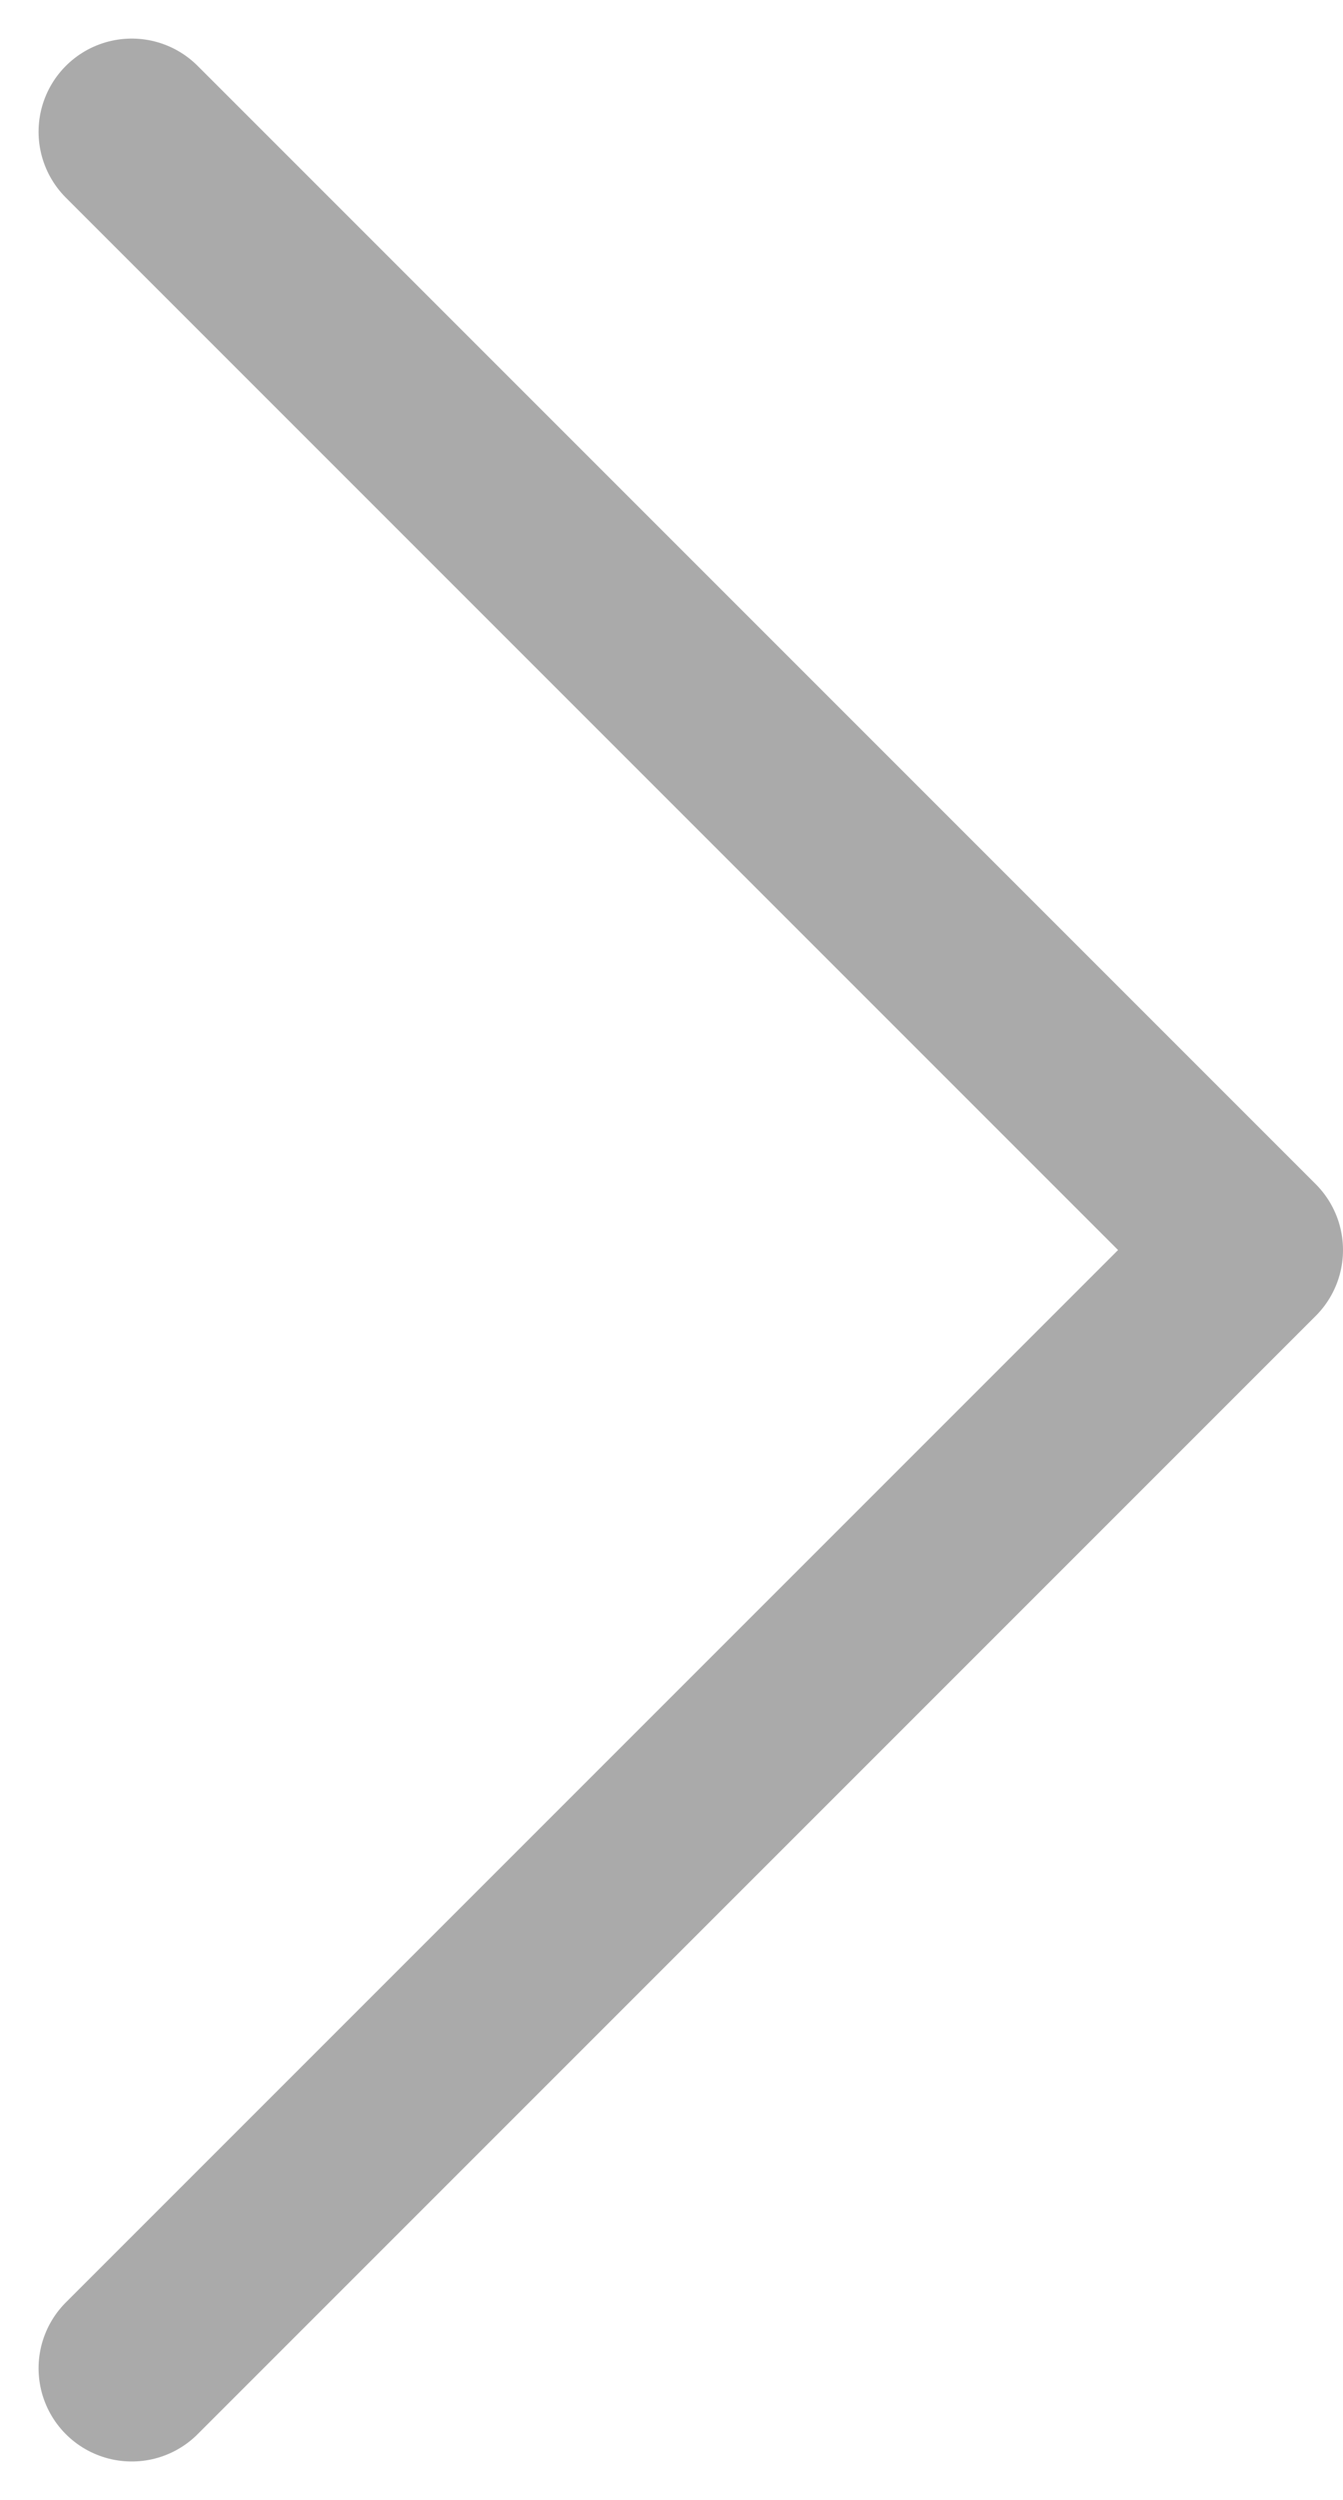 <svg xmlns="http://www.w3.org/2000/svg" width="14.414" height="26.828" viewBox="0 0 14.414 26.828">
  <path id="_" data-name="&gt;" d="M0,24,12,12,0,0" transform="translate(1.414 1.414)" fill="none" stroke="#aaa" stroke-linecap="round" stroke-linejoin="round" stroke-width="2"/>
</svg>
